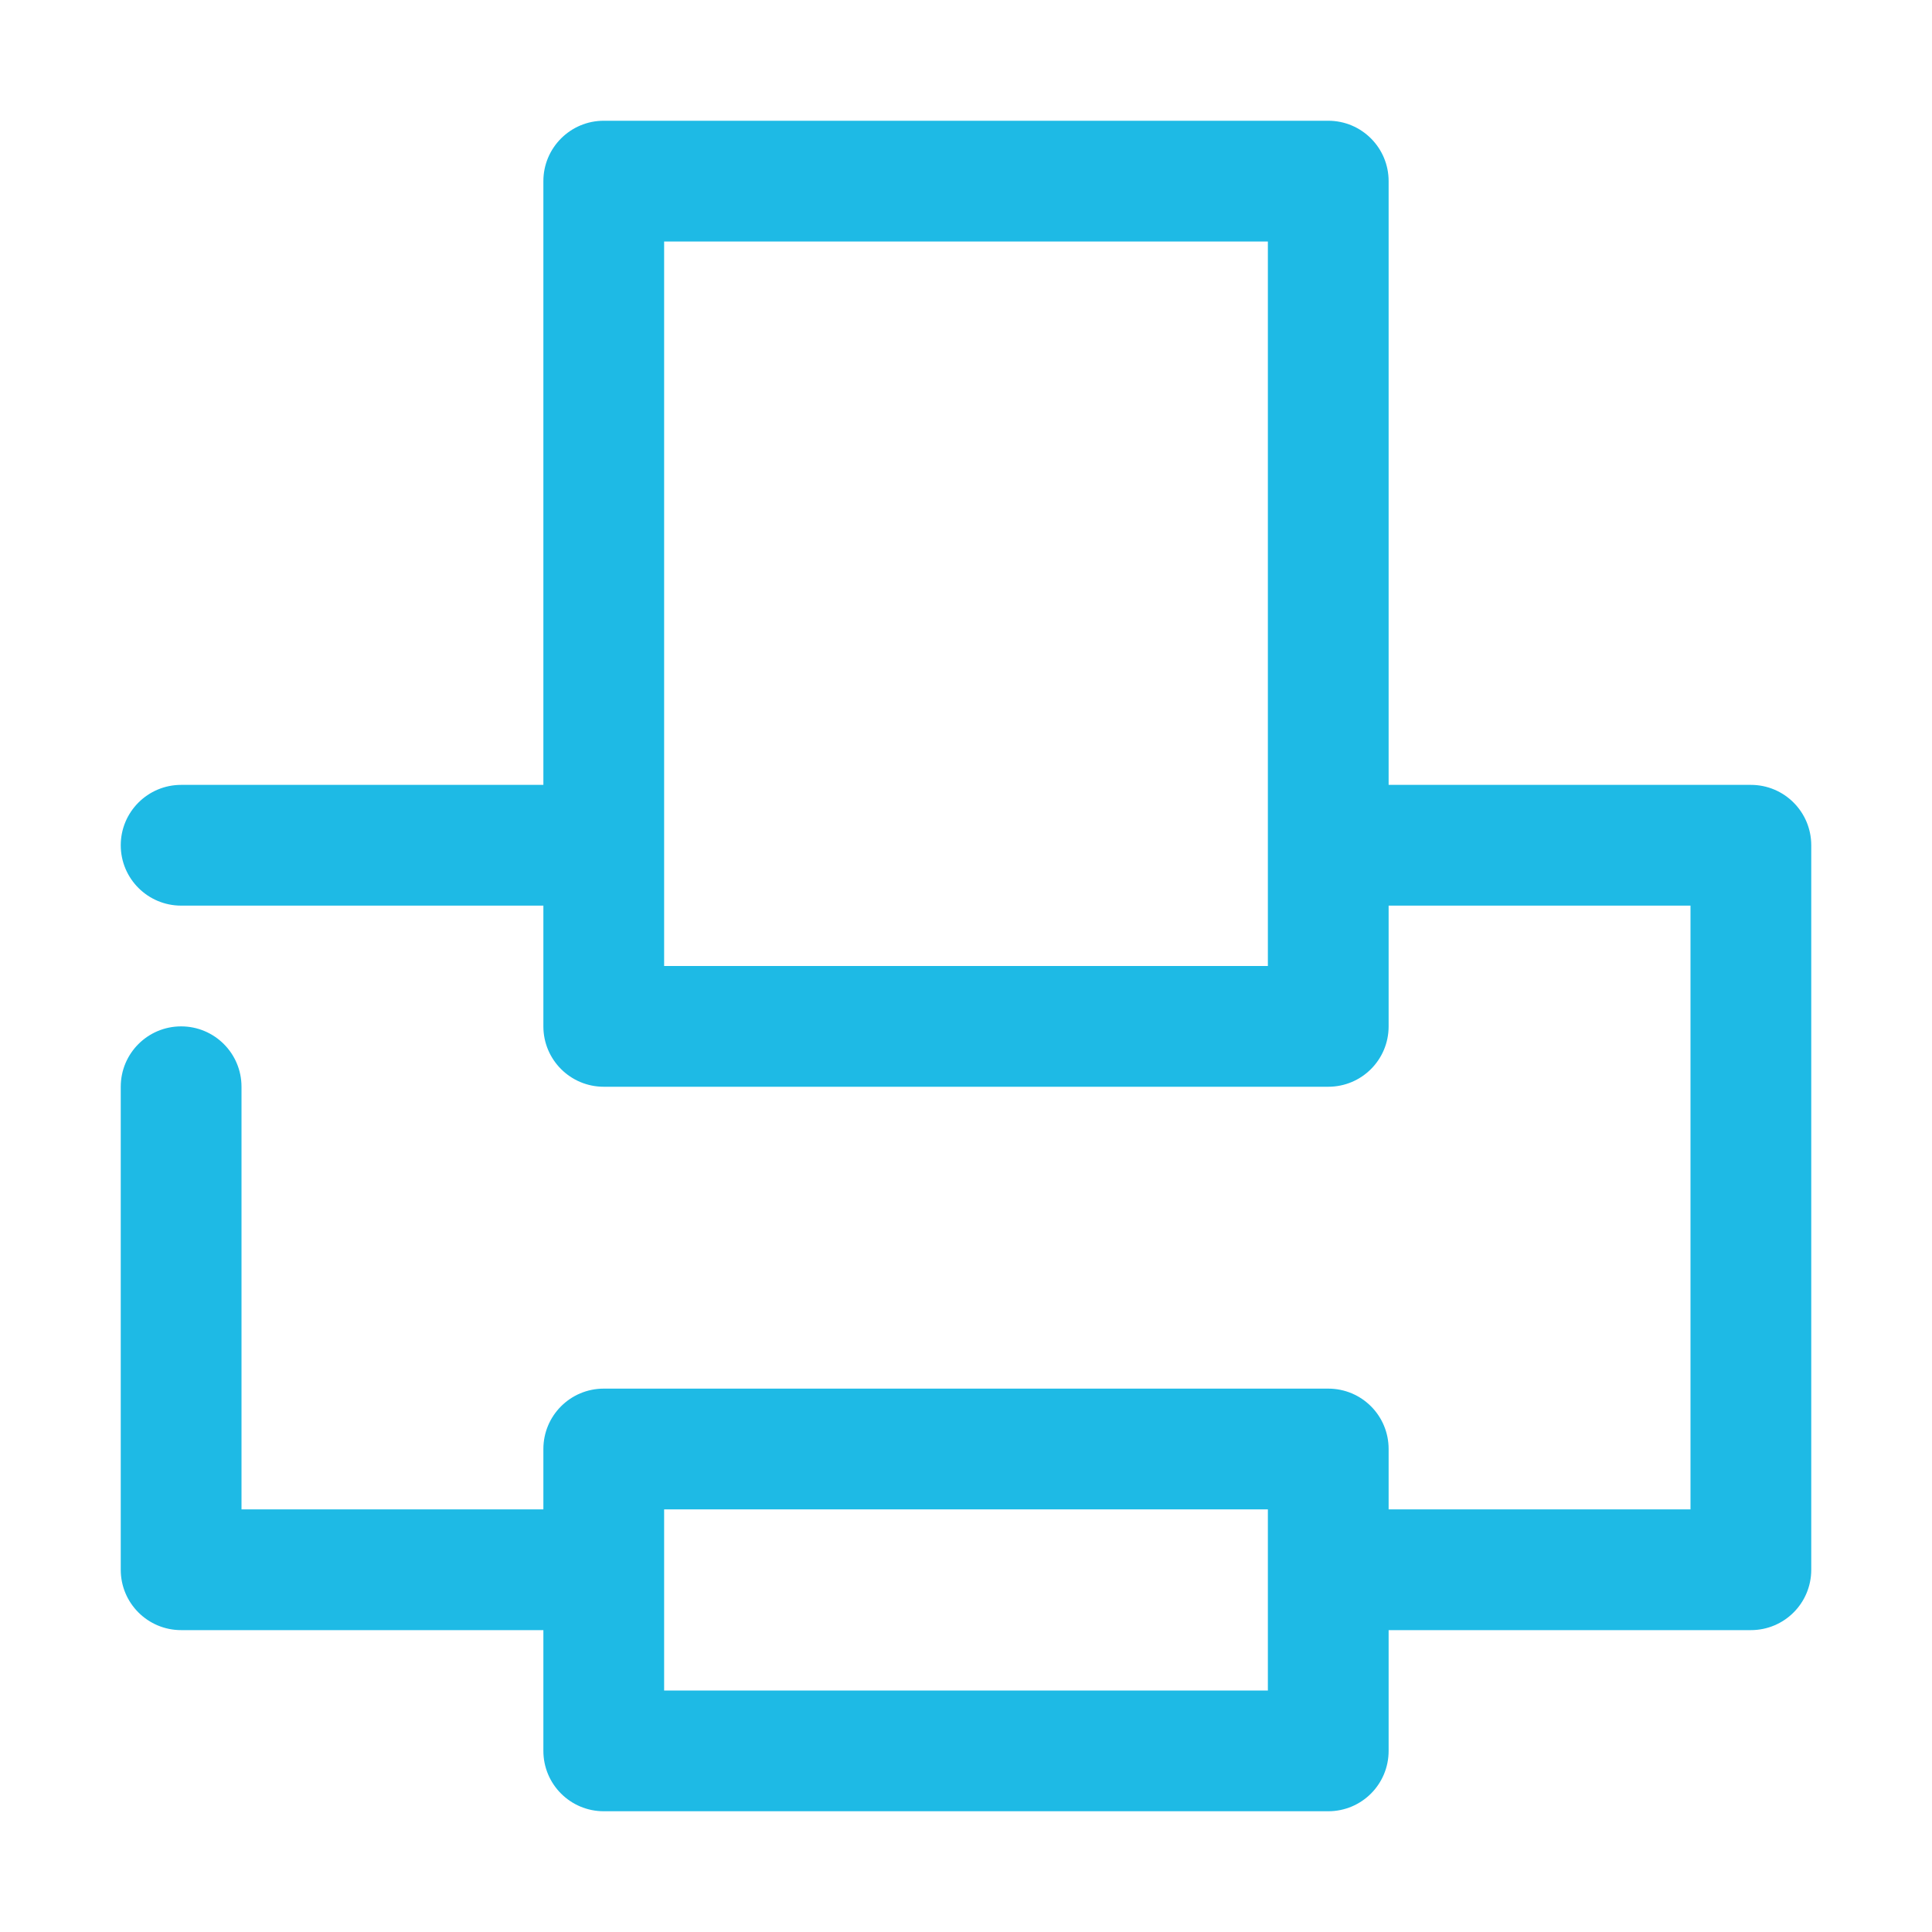 <svg width="24" height="24" viewBox="0 0 24 24" fill="none" xmlns="http://www.w3.org/2000/svg">
<g clip-path="url(#clip0)">
<path d="M21.75 9.75H17.25V2.25C17.25 1.836 16.915 1.5 16.5 1.5H7.5C7.086 1.5 6.75 1.836 6.75 2.25V9.75H2.25C1.836 9.75 1.5 10.086 1.5 10.5C1.5 10.914 1.836 11.25 2.25 11.25H6.75V12.75C6.75 13.165 7.086 13.5 7.5 13.5H16.5C16.915 13.5 17.25 13.165 17.25 12.75V11.25H21V18.75H17.25V18C17.25 17.585 16.915 17.25 16.5 17.25H7.5C7.086 17.25 6.75 17.585 6.75 18V18.75H3V13.5C3 13.085 2.664 12.75 2.25 12.75C1.836 12.75 1.5 13.085 1.5 13.5V19.5C1.5 19.915 1.836 20.25 2.25 20.25H6.75V21.75C6.75 22.165 7.086 22.5 7.5 22.5H16.5C16.915 22.5 17.25 22.165 17.25 21.75V20.25H21.75C22.165 20.25 22.5 19.915 22.5 19.5V10.5C22.5 10.086 22.165 9.75 21.75 9.75ZM15.75 12H8.25V3H15.75V12ZM15.75 21H8.25V18.75H15.75V21Z" fill="#1EBAE5"/>
</g>
<defs>
<clipPath id="clip0">
<rect width="24" height="24" fill="white"/>
</clipPath>
</defs>
</svg>
